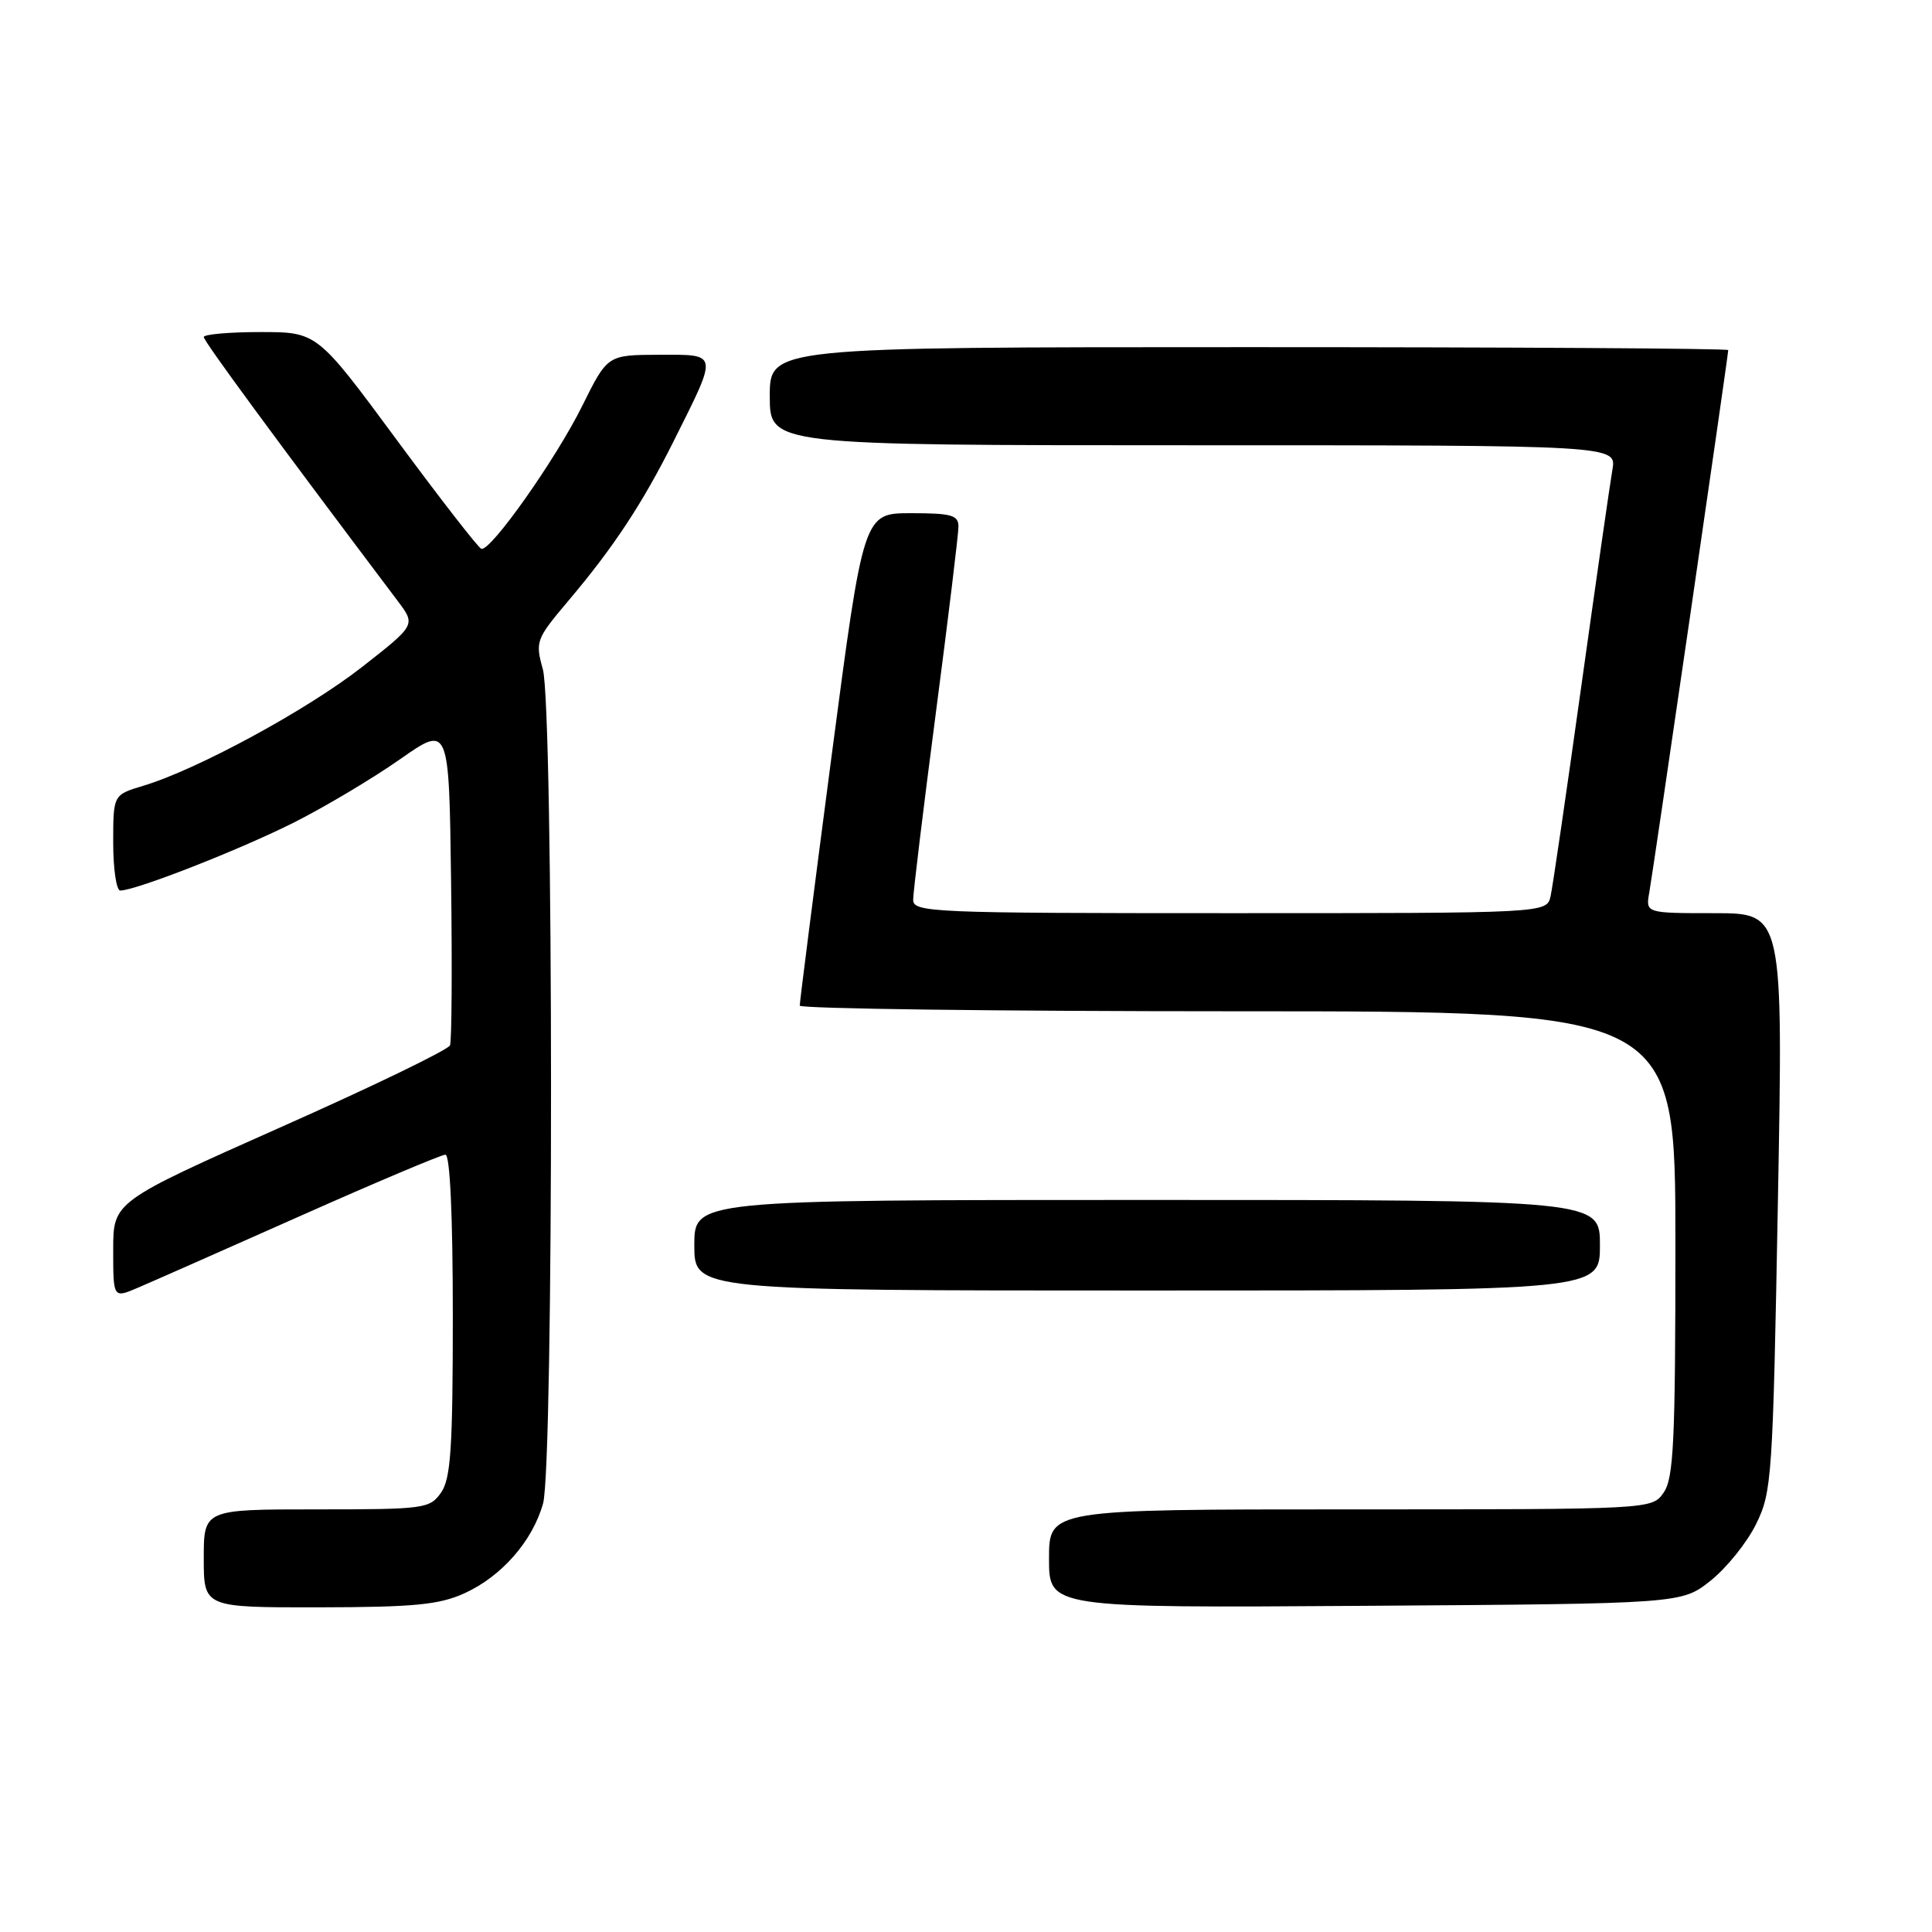 <?xml version="1.0" encoding="UTF-8" standalone="no"?>
<!DOCTYPE svg PUBLIC "-//W3C//DTD SVG 1.1//EN" "http://www.w3.org/Graphics/SVG/1.1/DTD/svg11.dtd" >
<svg xmlns="http://www.w3.org/2000/svg" xmlns:xlink="http://www.w3.org/1999/xlink" version="1.1" viewBox="0 0 256 256">
 <g >
 <path fill="currentColor"
d=" M 61.54 211.12 C 66.47 208.88 70.57 204.19 71.96 199.22 C 73.38 194.09 73.36 93.83 71.93 88.68 C 70.91 85.01 71.03 84.68 75.25 79.68 C 81.27 72.57 85.11 66.75 89.24 58.50 C 95.20 46.58 95.27 47.00 87.32 47.01 C 80.50 47.03 80.50 47.03 77.16 53.76 C 73.64 60.87 65.00 73.10 63.78 72.72 C 63.38 72.60 58.33 66.09 52.54 58.25 C 42.02 44.00 42.02 44.00 34.51 44.00 C 30.38 44.00 27.00 44.30 27.00 44.66 C 27.00 45.21 36.33 57.91 52.72 79.66 C 55.09 82.81 55.09 82.81 47.96 88.39 C 40.71 94.06 26.11 101.99 18.95 104.13 C 15.00 105.32 15.00 105.32 15.00 111.66 C 15.00 115.15 15.42 118.00 15.94 118.00 C 17.99 118.00 31.91 112.54 39.00 108.96 C 43.12 106.88 49.42 103.12 53.00 100.61 C 59.50 96.05 59.50 96.05 59.77 116.75 C 59.92 128.13 59.86 137.93 59.63 138.51 C 59.41 139.10 49.28 144.00 37.11 149.40 C 15.00 159.24 15.00 159.24 15.00 165.63 C 15.00 172.03 15.00 172.03 18.25 170.64 C 20.04 169.88 29.72 165.60 39.77 161.13 C 49.82 156.66 58.49 153.00 59.02 153.00 C 59.63 153.00 60.00 161.10 60.00 174.28 C 60.00 191.92 59.73 195.94 58.44 197.78 C 56.95 199.91 56.25 200.00 41.94 200.00 C 27.00 200.00 27.00 200.00 27.00 206.50 C 27.00 213.00 27.00 213.00 42.25 212.98 C 54.88 212.96 58.19 212.64 61.54 211.12 Z  M 226.66 209.45 C 228.77 207.77 231.49 204.40 232.69 201.95 C 234.79 197.69 234.91 195.84 235.58 159.25 C 236.28 121.00 236.28 121.00 227.17 121.00 C 218.05 121.00 218.05 121.00 218.54 118.25 C 219.06 115.38 229.00 47.07 229.00 46.39 C 229.00 46.17 200.43 46.00 165.50 46.00 C 102.00 46.00 102.00 46.00 102.00 52.50 C 102.00 59.00 102.00 59.00 158.11 59.00 C 214.22 59.00 214.22 59.00 213.65 62.25 C 213.34 64.04 211.48 76.97 209.52 91.00 C 207.56 105.03 205.74 117.51 205.46 118.75 C 204.96 121.00 204.96 121.00 162.98 121.00 C 123.38 121.00 121.00 120.90 121.00 119.22 C 121.00 118.24 122.35 107.11 124.00 94.50 C 125.65 81.89 127.00 70.76 127.00 69.78 C 127.00 68.26 126.08 68.00 120.71 68.00 C 114.42 68.00 114.42 68.00 110.18 100.25 C 107.85 117.99 105.96 132.84 105.97 133.25 C 105.99 133.66 132.10 134.00 164.00 134.00 C 222.00 134.00 222.00 134.00 222.00 164.78 C 222.00 191.02 221.77 195.88 220.44 197.78 C 218.89 200.00 218.89 200.00 178.94 200.00 C 139.00 200.00 139.00 200.00 139.00 206.53 C 139.00 213.06 139.00 213.06 180.91 212.78 C 222.82 212.50 222.82 212.50 226.66 209.45 Z  M 212.00 165.00 C 212.00 159.00 212.00 159.00 152.00 159.00 C 92.00 159.00 92.00 159.00 92.00 165.00 C 92.00 171.00 92.00 171.00 152.00 171.00 C 212.00 171.00 212.00 171.00 212.00 165.00 Z "/>
</g>
</svg>